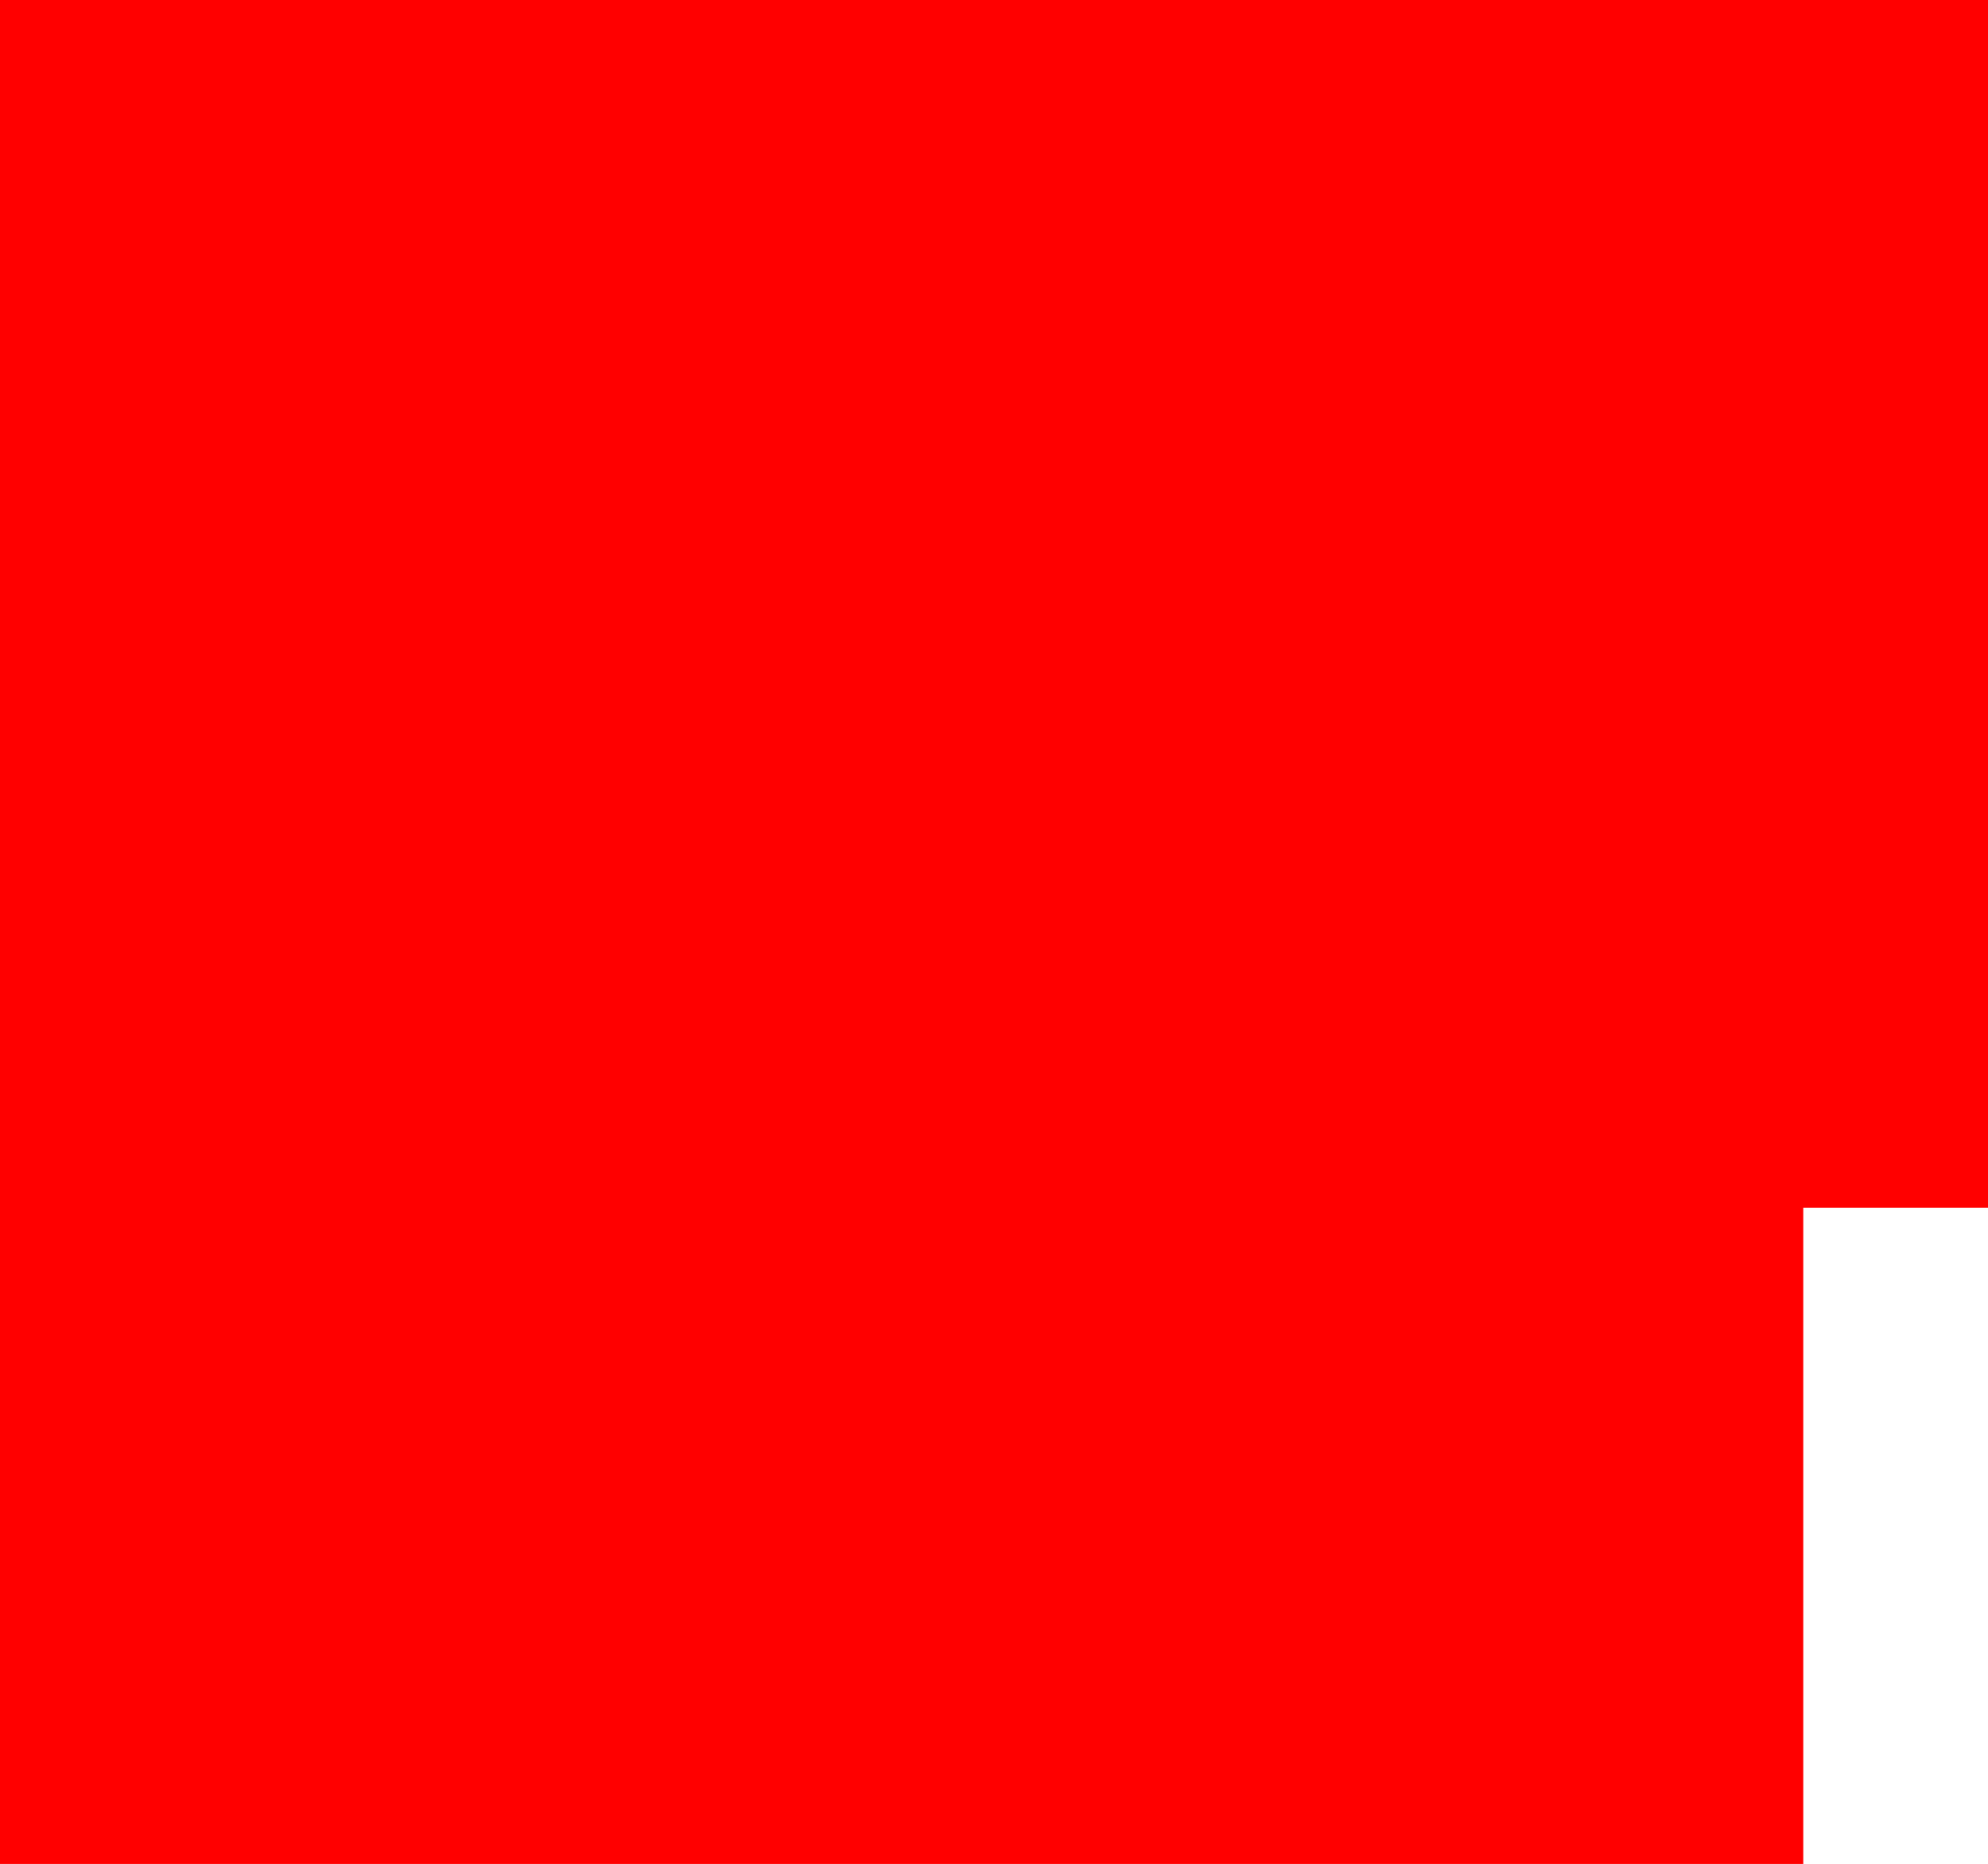 <?xml version="1.0" encoding="UTF-8" standalone="no"?>
<svg xmlns:xlink="http://www.w3.org/1999/xlink" height="33.8px" width="36.05px" xmlns="http://www.w3.org/2000/svg">
  <g transform="matrix(1.0, 0.0, 0.0, 1.0, 0.0, 0.0)">
    <path d="M32.7 33.8 L0.0 33.8 0.0 0.0 36.05 0.0 36.05 21.9 32.7 21.9 32.7 33.8" fill="#ff0000"/>
  </g>
</svg>
